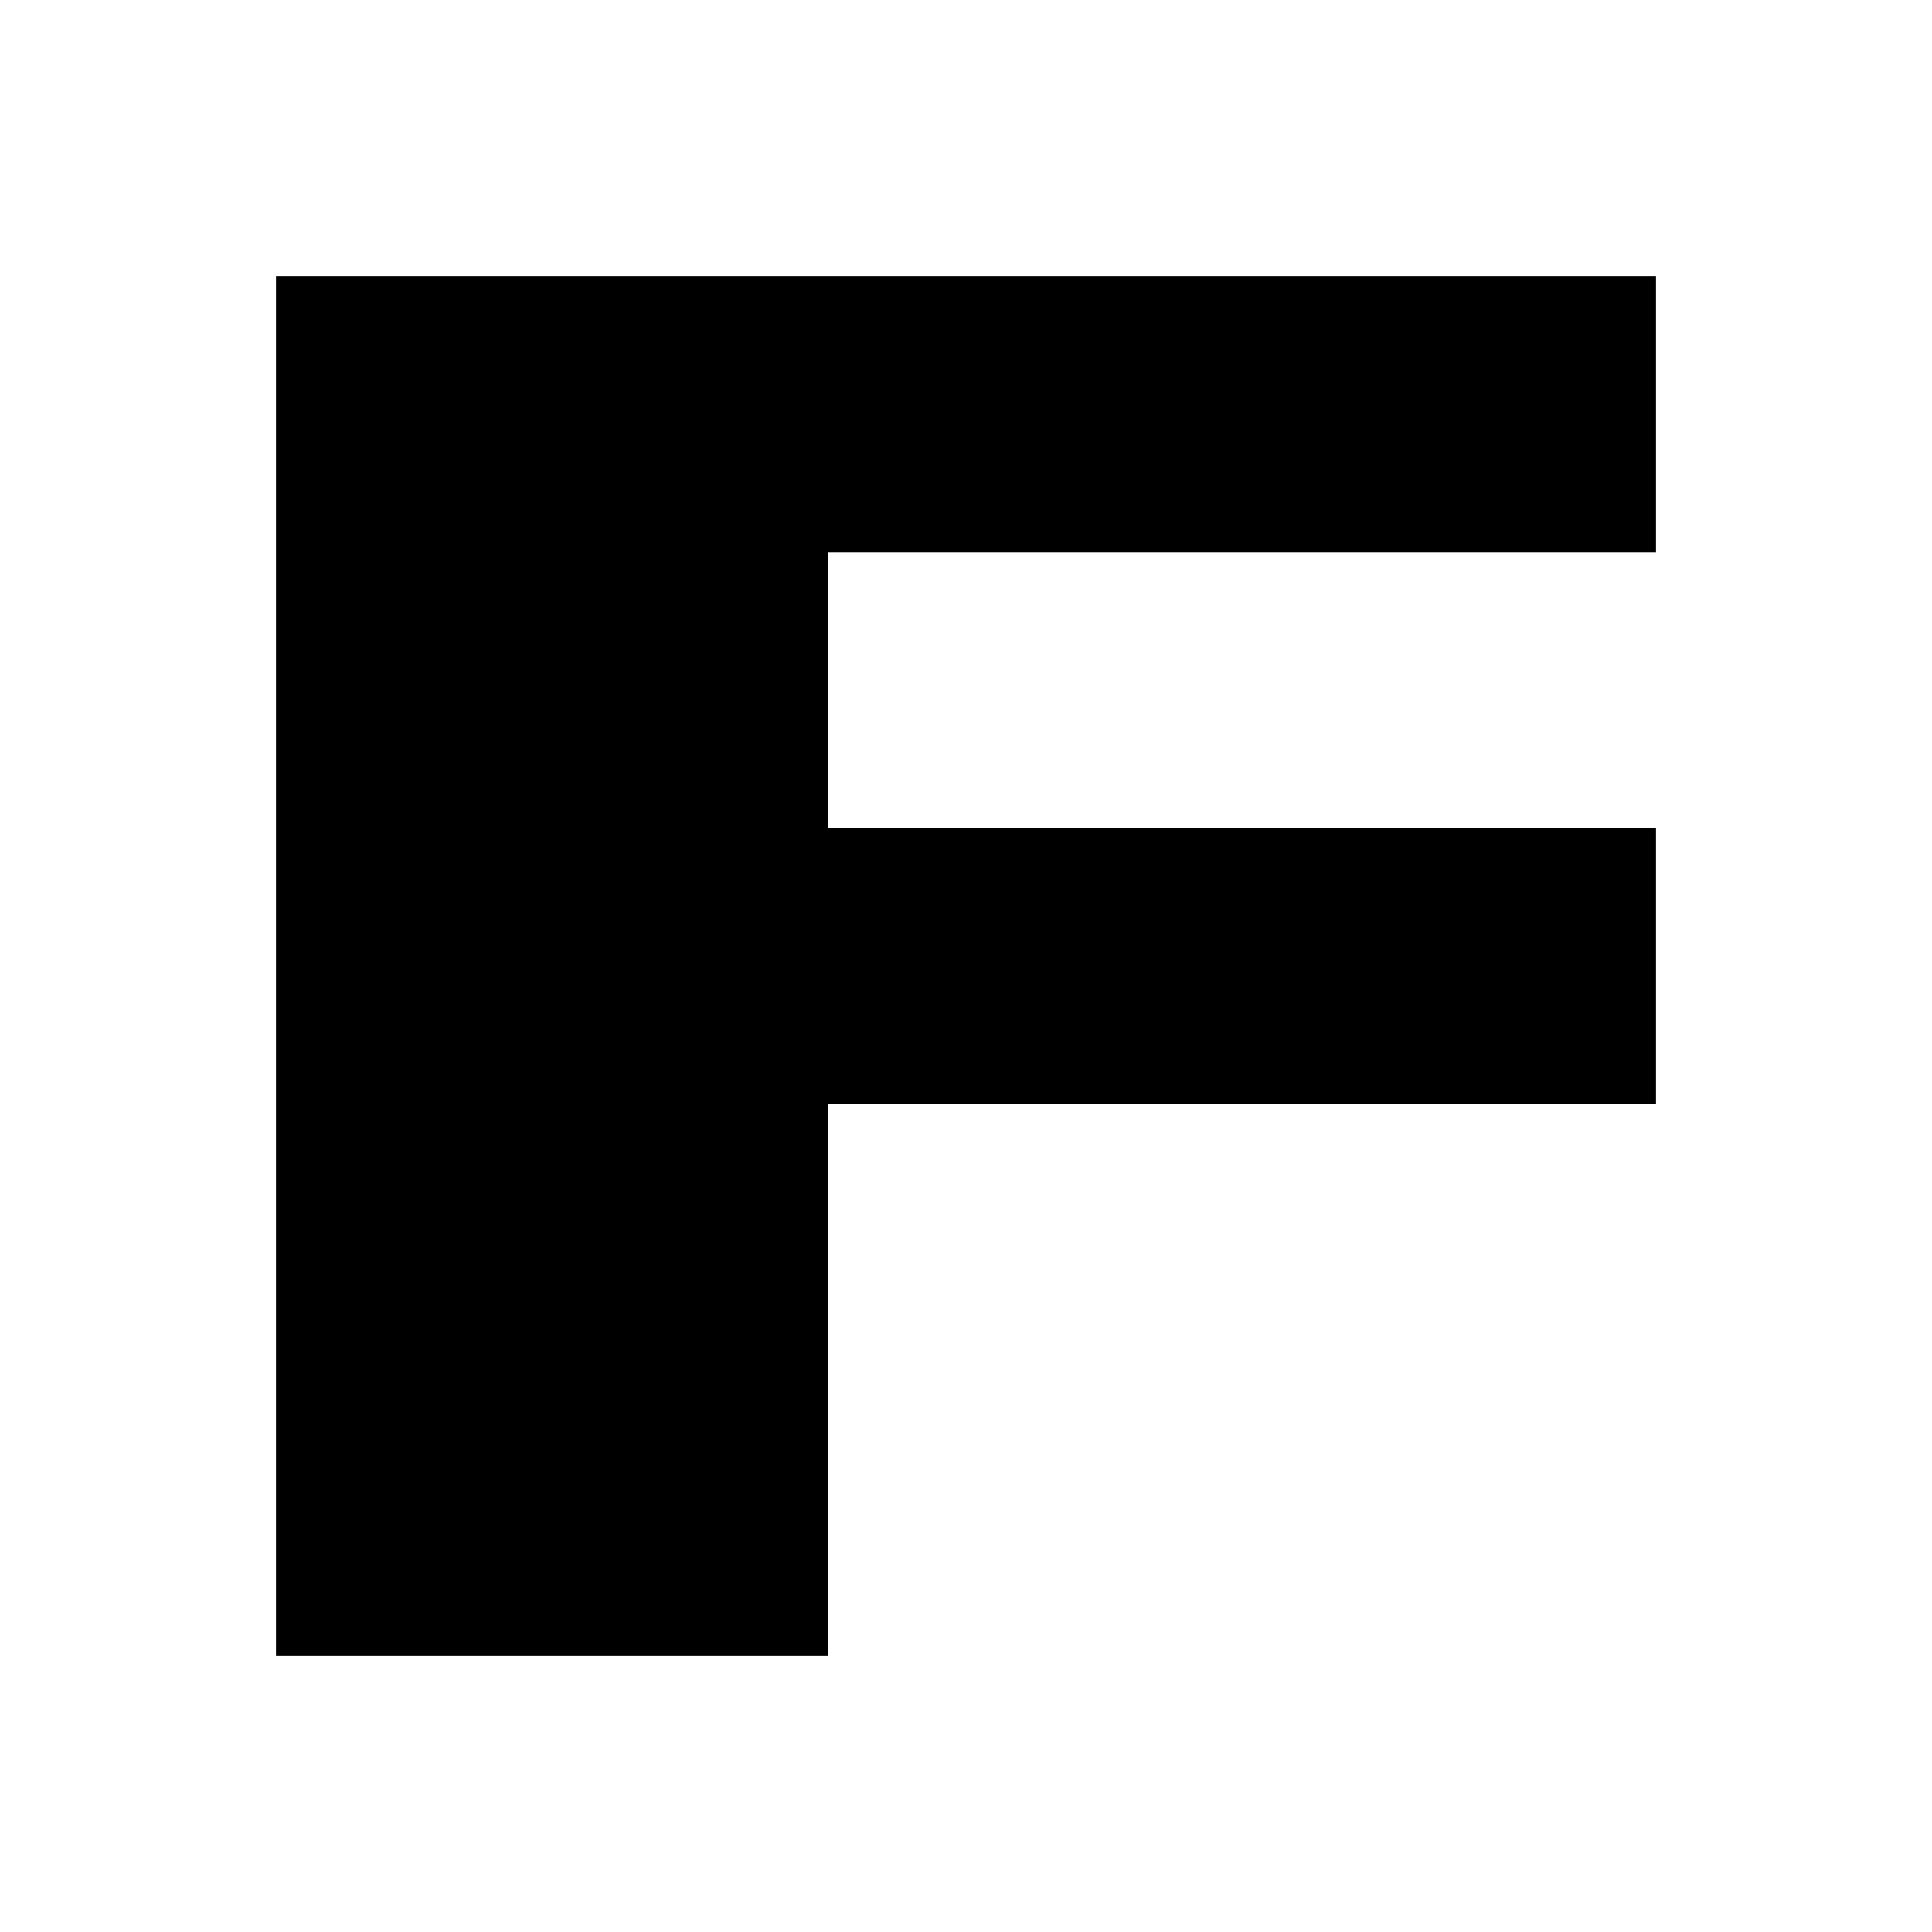 <?xml version="1.0" standalone="no"?>
<!DOCTYPE svg PUBLIC "-//W3C//DTD SVG 20010904//EN"
 "http://www.w3.org/TR/2001/REC-SVG-20010904/DTD/svg10.dtd">
<svg version="1.0" xmlns="http://www.w3.org/2000/svg"
 width="700pt" height="700pt" viewBox="0 0 700 700"
 preserveAspectRatio="xMidYMid meet">
<g transform="translate(0,700) scale(0.1,-0.1)"
fill="#000000" stroke="none">
<path d="M1000 3500 l0 -2500 1000 0 1000 0 0 1000 0 1000 1500 0 1500 0 0
500 0 500 -1500 0 -1500 0 0 500 0 500 1500 0 1500 0 0 500 0 500 -2500 0
-2500 0 0 -2500z"/>
</g>
</svg>
